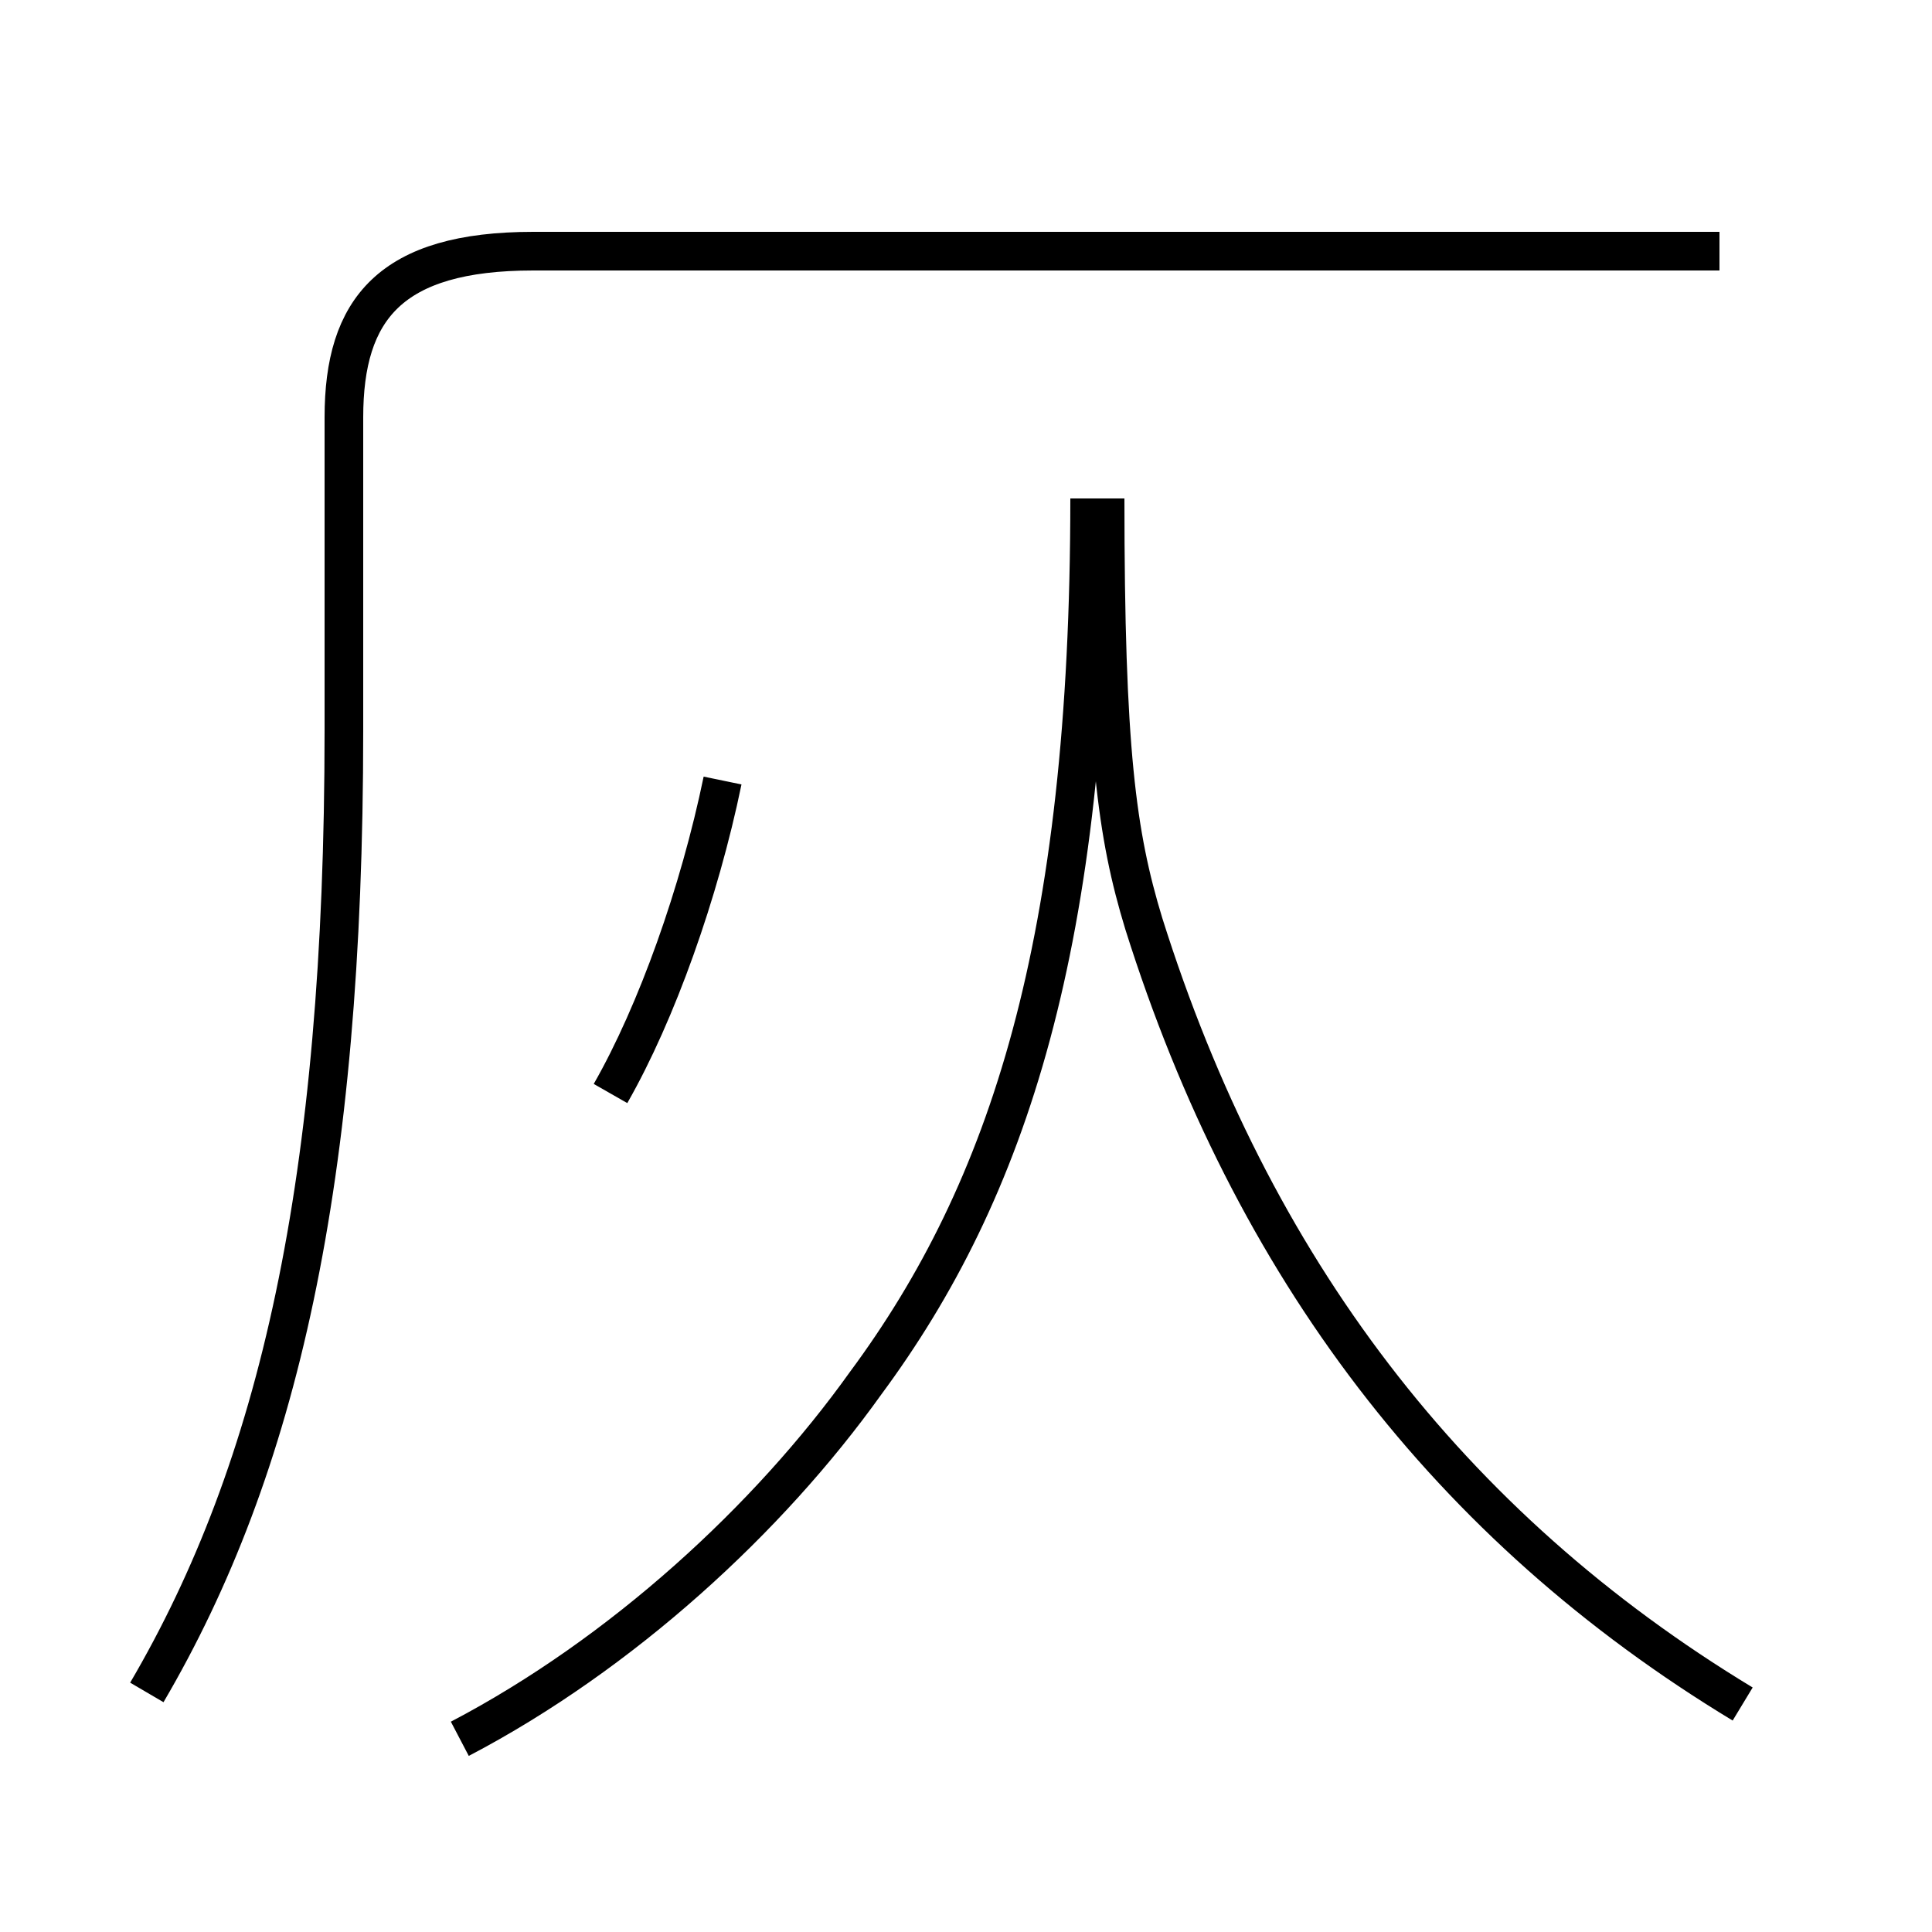 <?xml version='1.0' encoding='utf8'?>
<svg viewBox="0.0 -6.0 50.0 50.0" version="1.1" xmlns="http://www.w3.org/2000/svg">
<rect x="0.0" y="-6.0" width="50.0" height="50.0" fill="#808080" stroke="none"/>
<rect x="-1000" y="-1000" width="2000" height="2000" stroke="white" fill="white"/>
<g style="fill:white;stroke:#000000;  stroke-width:1">
<path d="M 11.9 1.0 C 16.1 -1.2 19.9 -4.7 22.4 -8.2 C 26.1 -13.2 28.2 -19.6 28.2 -31.1 M 3.8 -0.2 C 7.2 -6.0 8.9 -13.4 8.9 -25.1 L 8.9 -33.2 C 8.9 -36.0 10.1 -37.5 13.8 -37.5 L 44.5 -37.5 M 15.8 -15.7 C 17.0 -17.8 18.1 -20.9 18.7 -23.8 M 45.1 0.1 C 37.5 -4.5 32.4 -11.2 29.6 -20.1 C 28.9 -22.4 28.6 -24.6 28.6 -31.1" transform="translate(0.0, 38.0)" />
</g>
</svg>